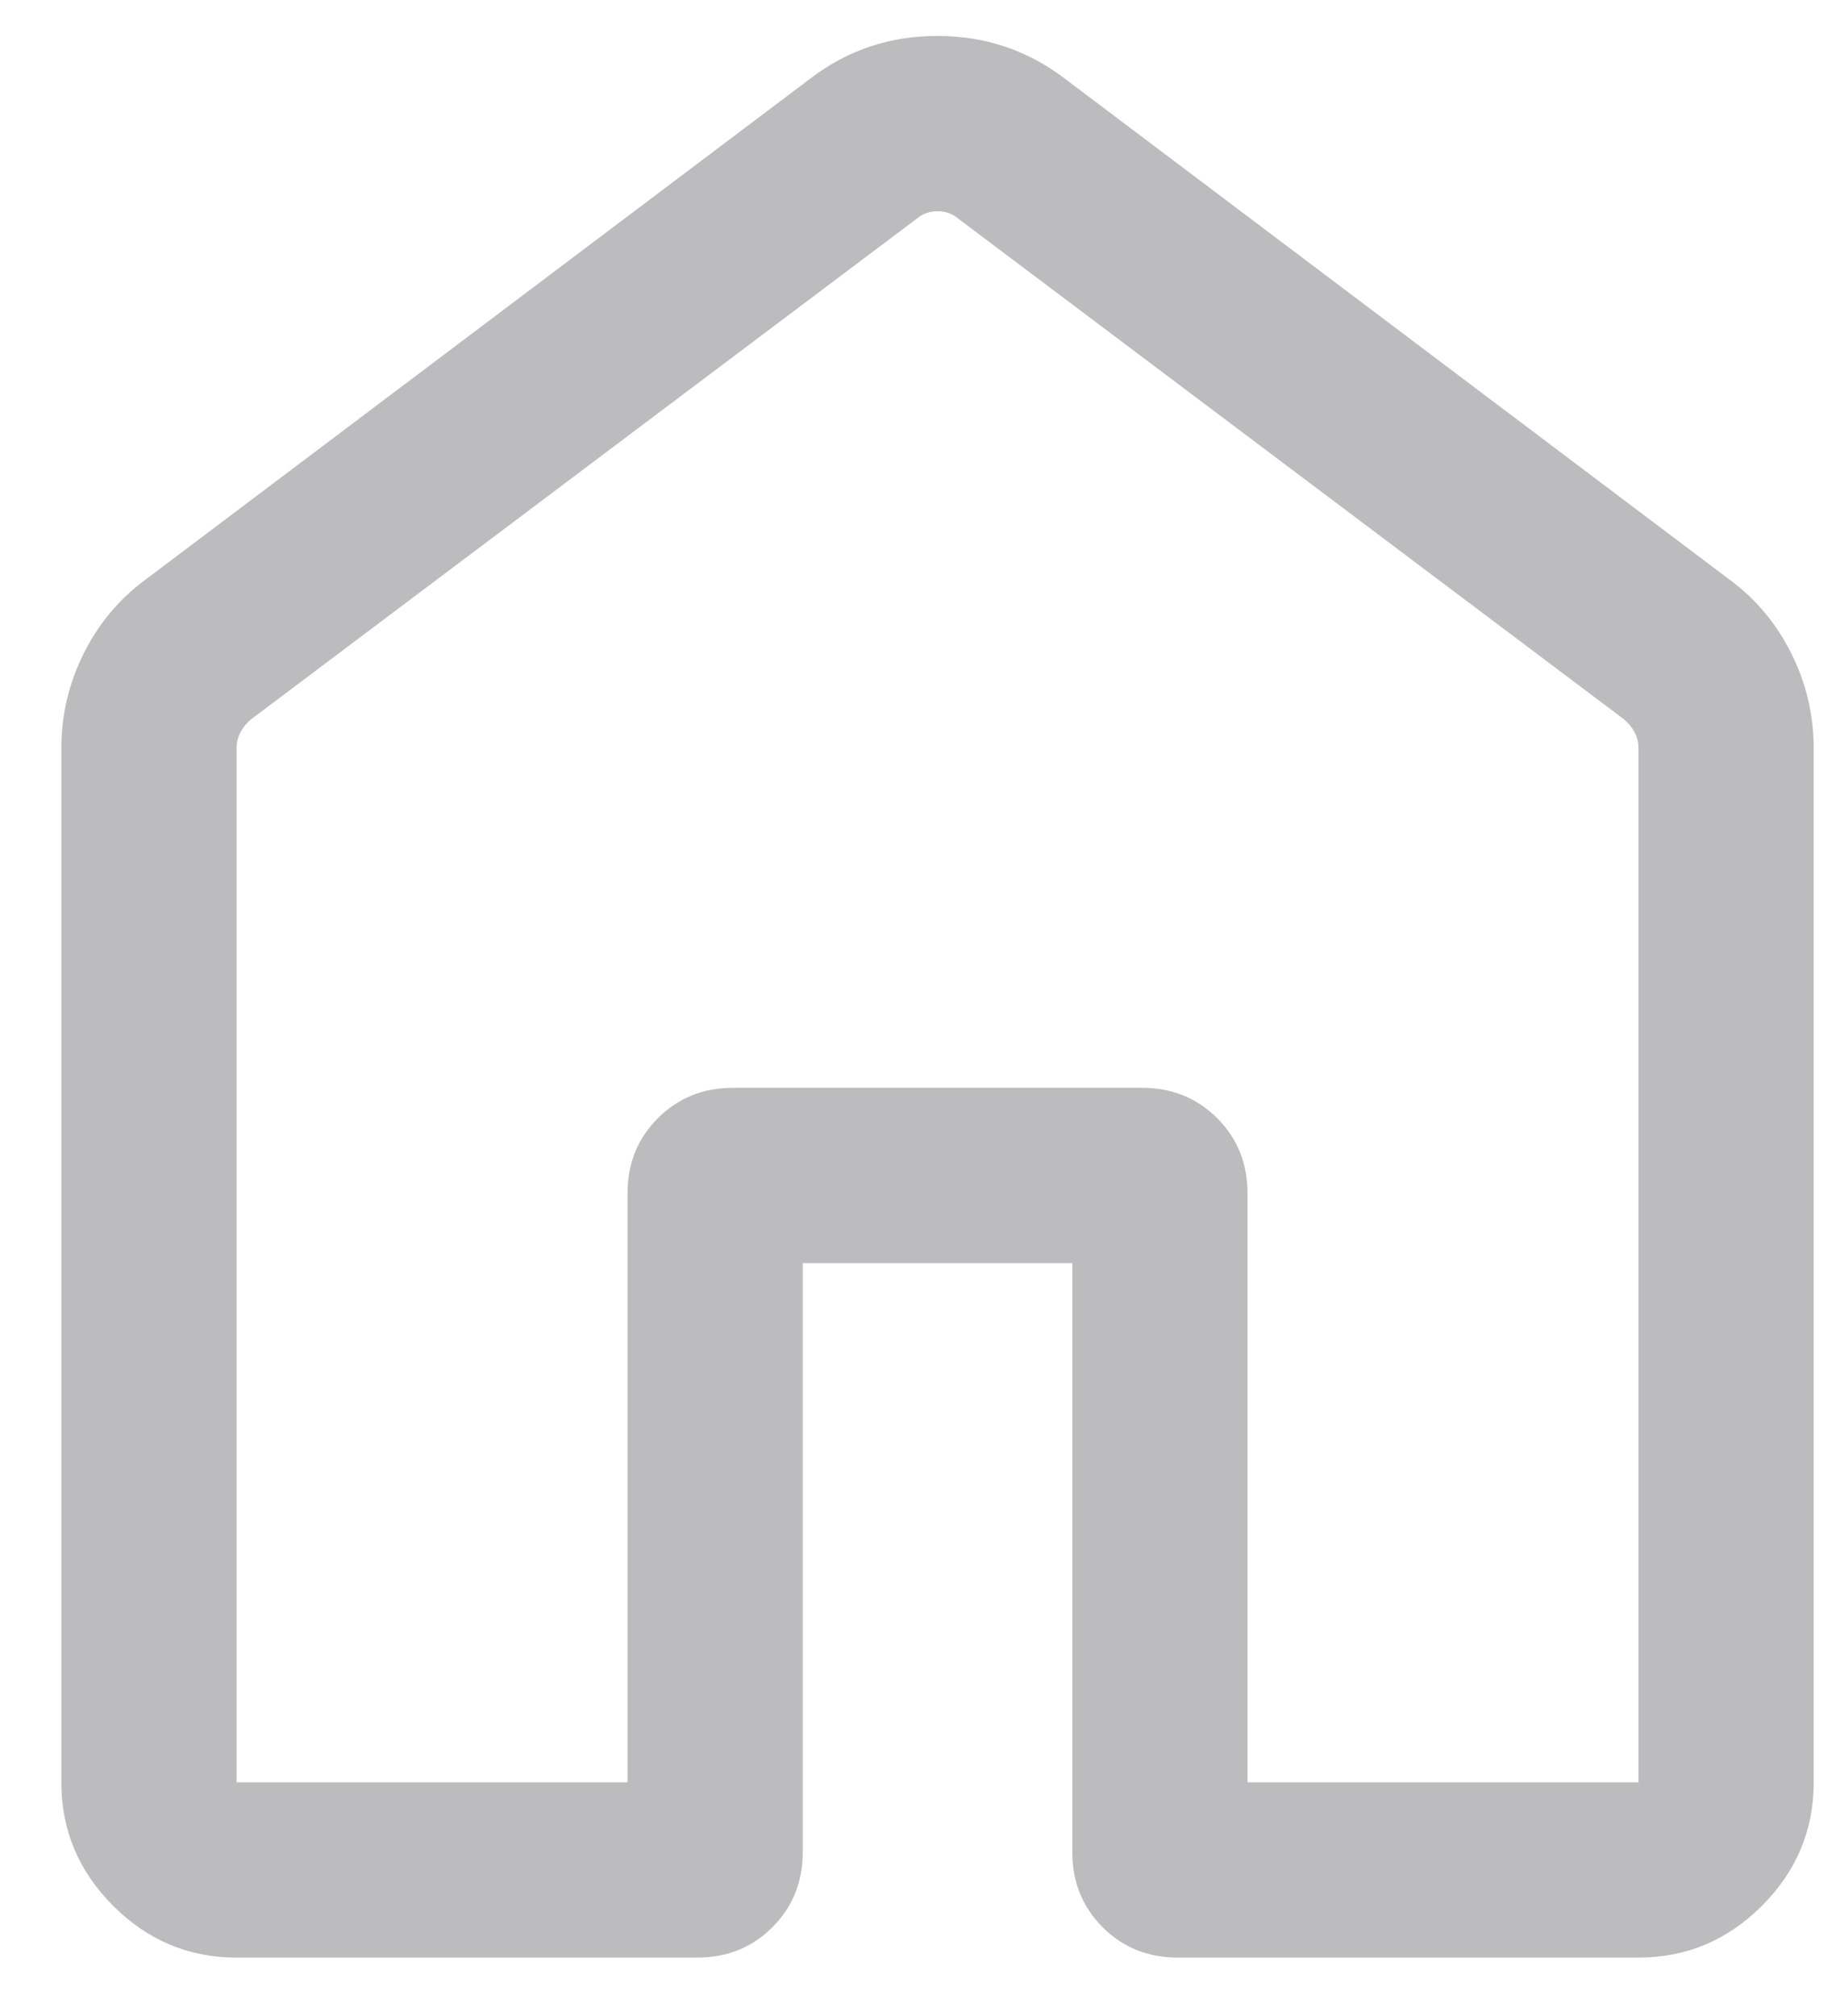 <svg width="21" height="23" viewBox="0 0 21 23" fill="none" xmlns="http://www.w3.org/2000/svg">
<path d="M2.7 20.333H7.162V13.615C7.162 13.274 7.277 12.988 7.508 12.757C7.739 12.526 8.025 12.41 8.367 12.41H13.033C13.375 12.41 13.661 12.526 13.892 12.757C14.123 12.988 14.238 13.274 14.238 13.615V20.333H18.7V8.538C18.7 8.47 18.685 8.408 18.655 8.353C18.625 8.297 18.585 8.248 18.533 8.205L10.944 2.5C10.875 2.44 10.794 2.41 10.7 2.41C10.606 2.41 10.525 2.44 10.456 2.5L2.867 8.205C2.815 8.248 2.775 8.297 2.745 8.353C2.715 8.408 2.7 8.47 2.7 8.538V20.333ZM0.7 20.333V8.538C0.7 8.157 0.785 7.795 0.956 7.454C1.127 7.112 1.363 6.831 1.664 6.61L9.254 0.892C9.675 0.571 10.156 0.41 10.698 0.41C11.239 0.41 11.722 0.571 12.146 0.892L19.736 6.61C20.037 6.831 20.273 7.112 20.444 7.454C20.615 7.795 20.7 8.157 20.7 8.538V20.333C20.7 20.879 20.503 21.348 20.109 21.742C19.715 22.136 19.245 22.333 18.7 22.333H13.444C13.102 22.333 12.816 22.218 12.585 21.987C12.354 21.756 12.238 21.47 12.238 21.128V14.41H9.162V21.128C9.162 21.47 9.046 21.756 8.815 21.987C8.584 22.218 8.298 22.333 7.956 22.333H2.7C2.155 22.333 1.685 22.136 1.291 21.742C0.897 21.348 0.7 20.879 0.7 20.333Z" fill="#202128" fill-opacity="0.3"/>
</svg>
